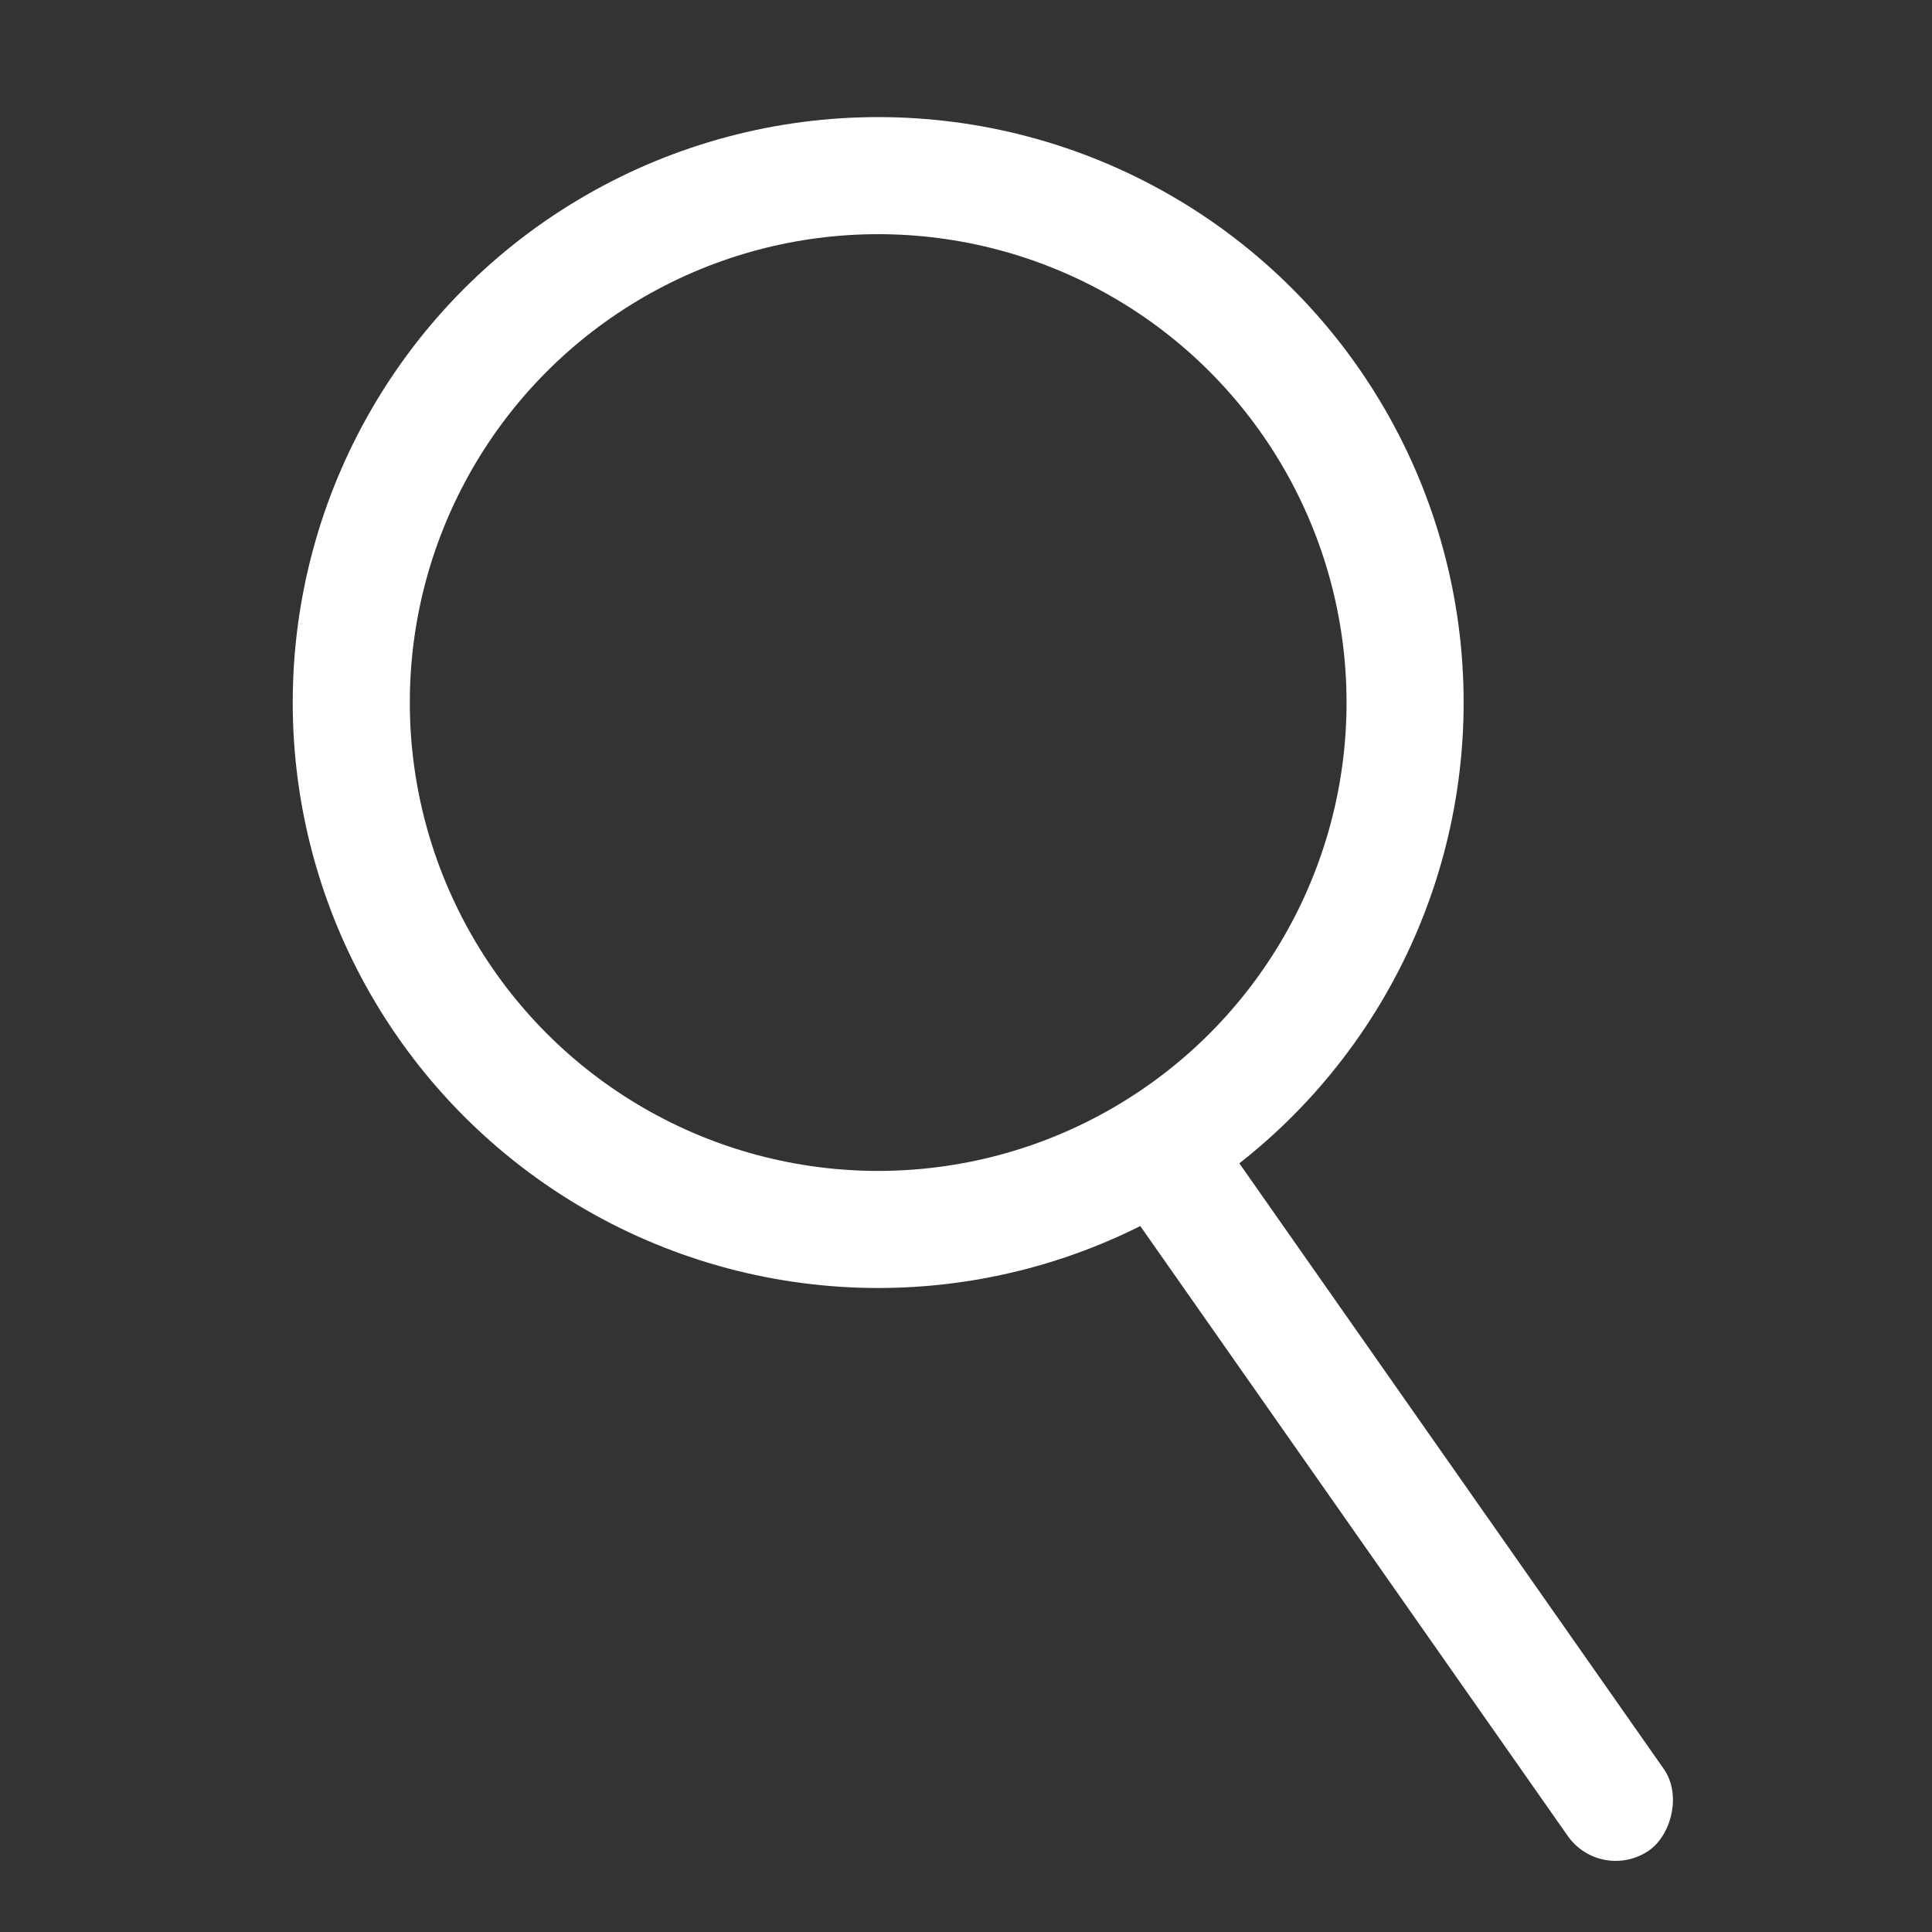 <svg xmlns="http://www.w3.org/2000/svg" xmlns:xlink="http://www.w3.org/1999/xlink" width="33" height="33" viewBox="0 0 33 33">
  <rect x="0" y="0" width="33" height="33" fill="#333333" stroke="none"/>
  <defs>
    <clipPath id="clip-LikeButton_22">
      <rect width="33" height="33"/>
    </clipPath>
  </defs>
  <g id="LikeButton_22" data-name="LikeButton – 22" clip-path="url(#clip-LikeButton_22)">
    <g id="Group_2" data-name="Group 2" transform="translate(2 1)">
      <g id="Ellipse_5" data-name="Ellipse 5" transform="translate(3 1)" fill="none" stroke="#fff" stroke-width="2">
        <circle cx="10" cy="10" r="10" stroke="none"/>
        <circle cx="10" cy="10" r="9" fill="none"/>
      </g>
      <rect id="Rectangle_8" data-name="Rectangle 8" width="15" height="2" rx="1" transform="matrix(0.574, 0.819, -0.819, 0.574, 18.38, 17.745)" fill="#fff"/>
    </g>
  </g>
</svg>
